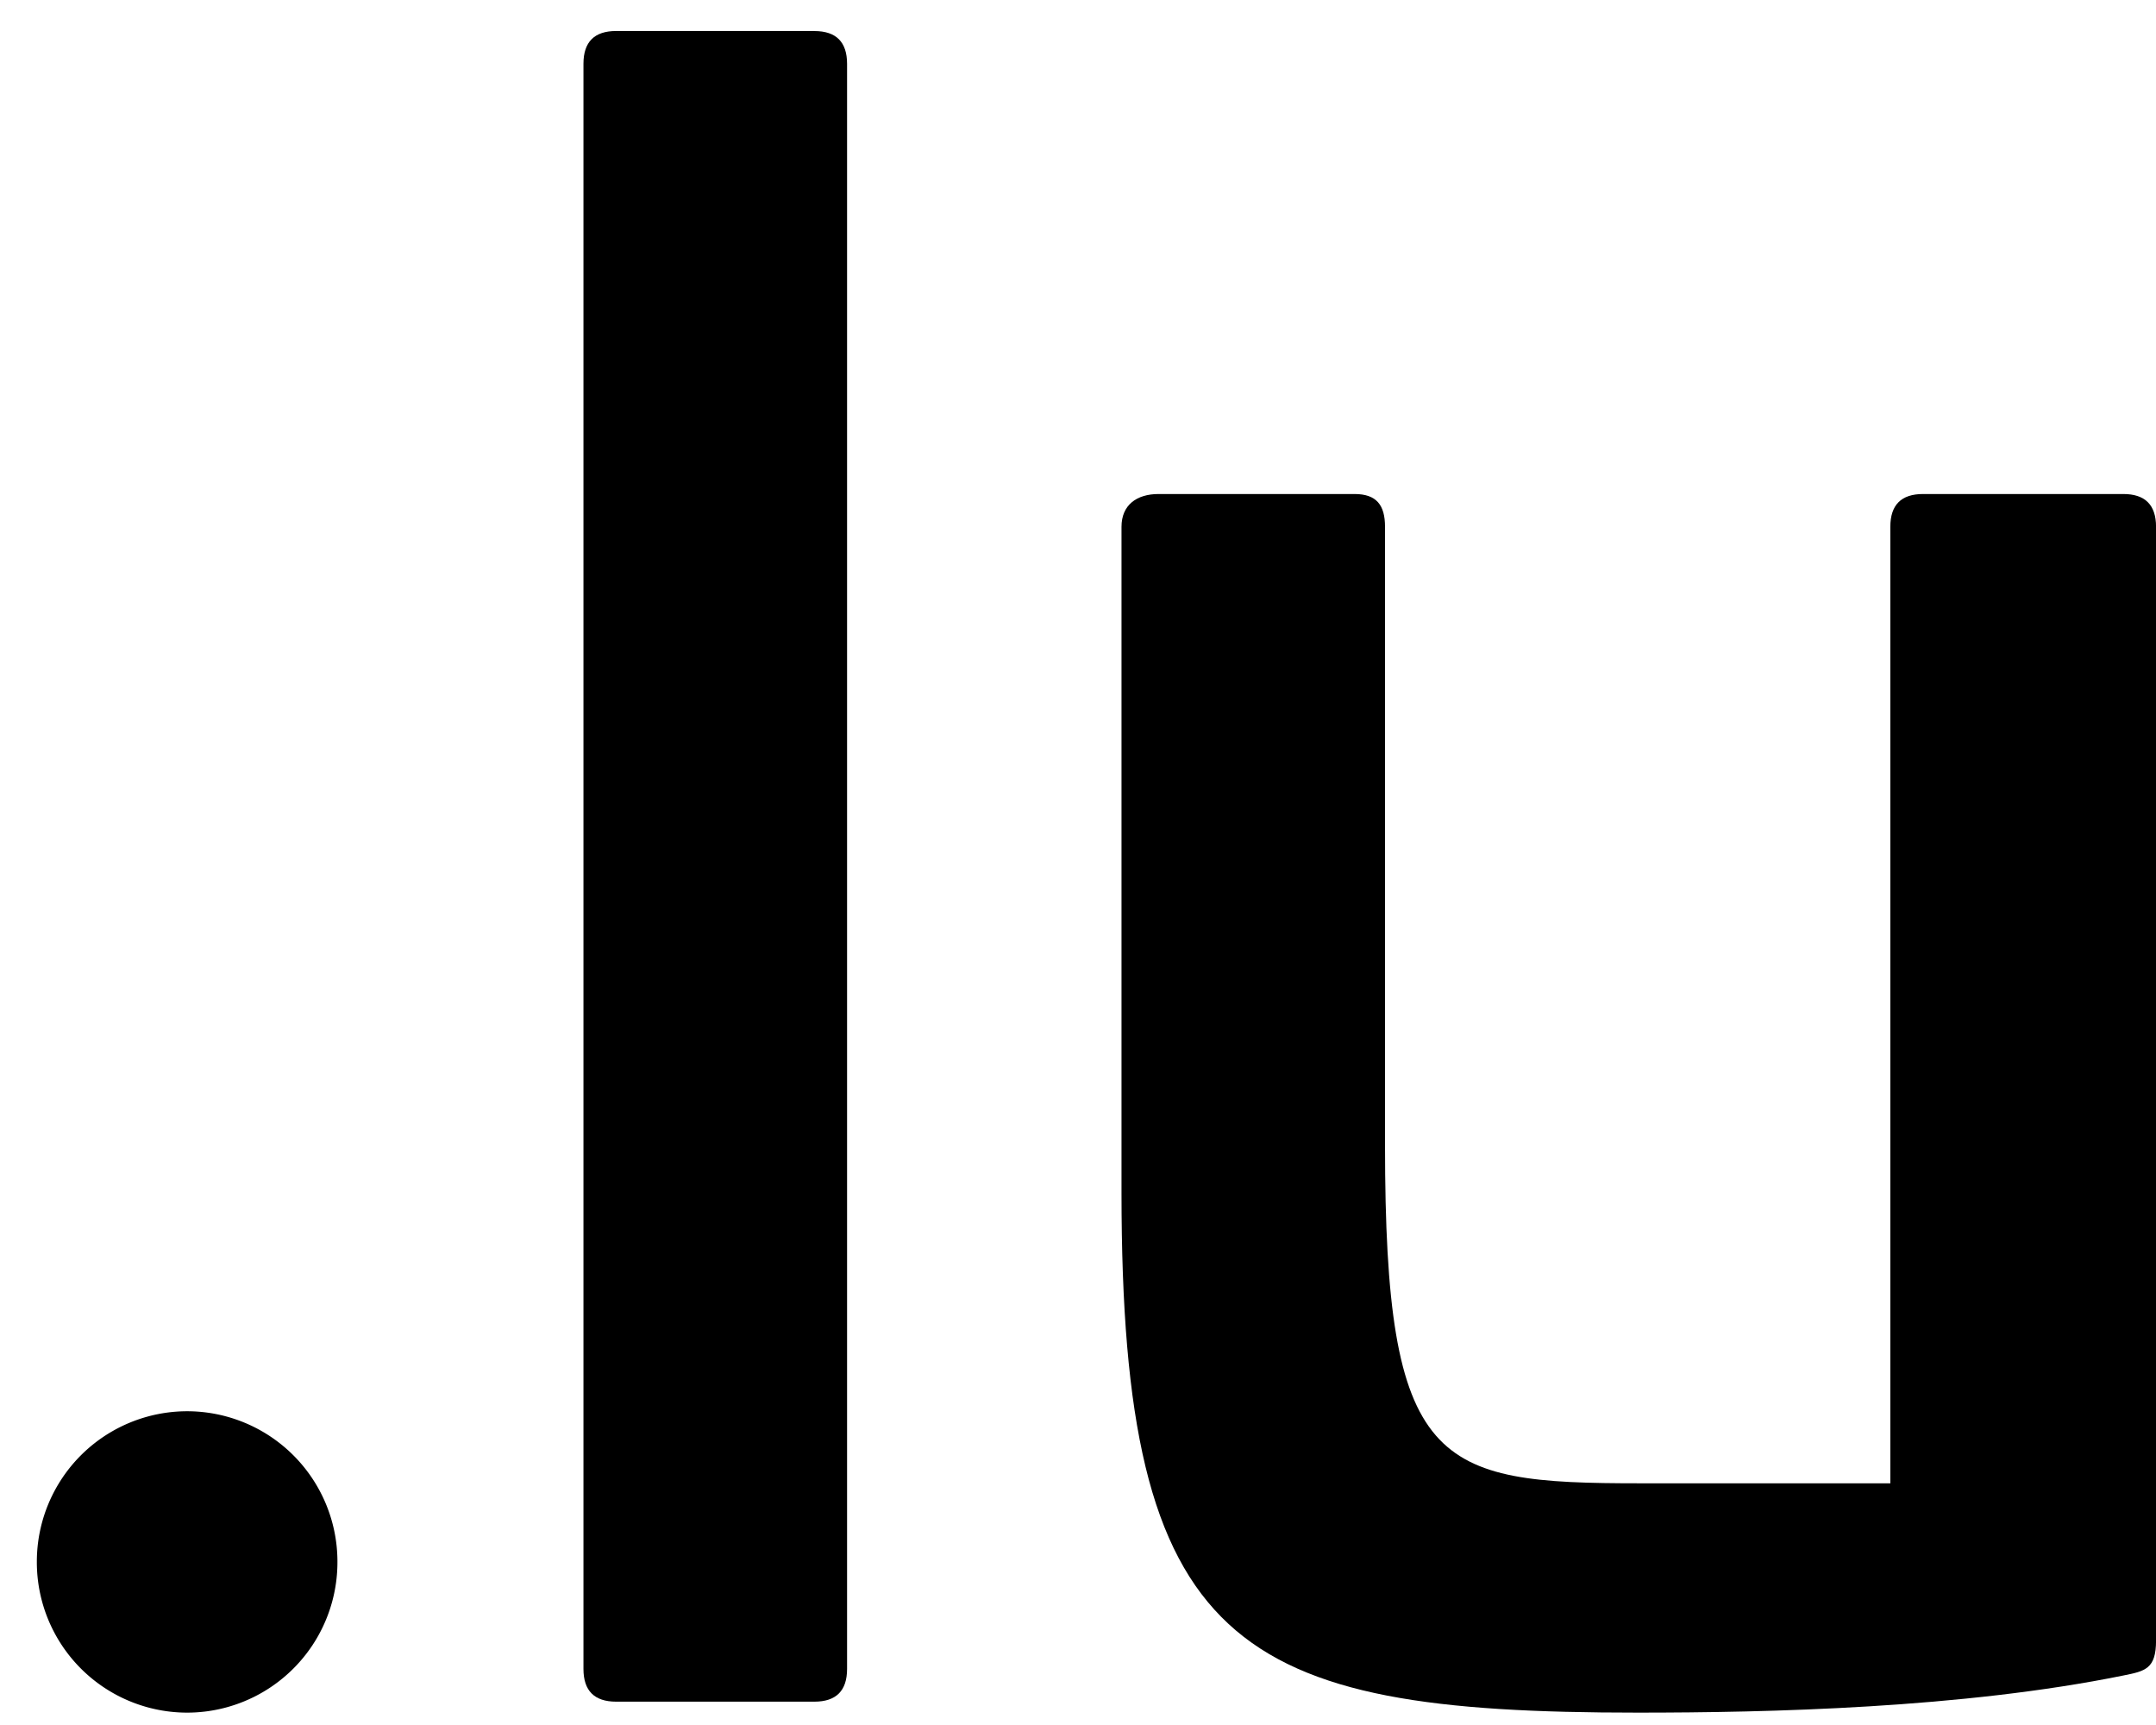 <?xml version="1.0" ?>
<svg xmlns="http://www.w3.org/2000/svg" viewBox="0 0 45 36">
	<g fill="none" fill-rule="evenodd">
		<path class="logo__lu" d="M16.998.648c.454 0 .682.228.682.684V34.83c0 .455-.228.683-.682.683H12.86c-.454 0-.682-.228-.682-.683V1.33c0-.455.228-.683.682-.683h4.137Z" fill="currentColor"/>
		<g transform="translate(23.408 10.31)">
			<path class="logo__lu" d="M20.91 0c.455 0 .683.228.683.684v23.244c0 .592-.228.638-.682.729-3.364.684-7.41.775-10.137.775C2.364 25.432 0 24.11 0 14.585V.684C0 .228.318 0 .773 0h4.091C5.32 0 5.5.228 5.5.684v12.898c0 6.745 1.046 7.064 5.319 7.064h5.228V.684c0-.456.227-.684.682-.684h4.182Z" fill="currentColor"/>
		</g>
		<path class="logo__dot" d="M7.043 32.597a3.14 3.14 0 0 1-3.137 3.145 3.14 3.14 0 0 1-3.137-3.145 3.14 3.14 0 0 1 3.137-3.145 3.14 3.14 0 0 1 3.137 3.145" fill="currentColor"/>
	</g>
</svg>